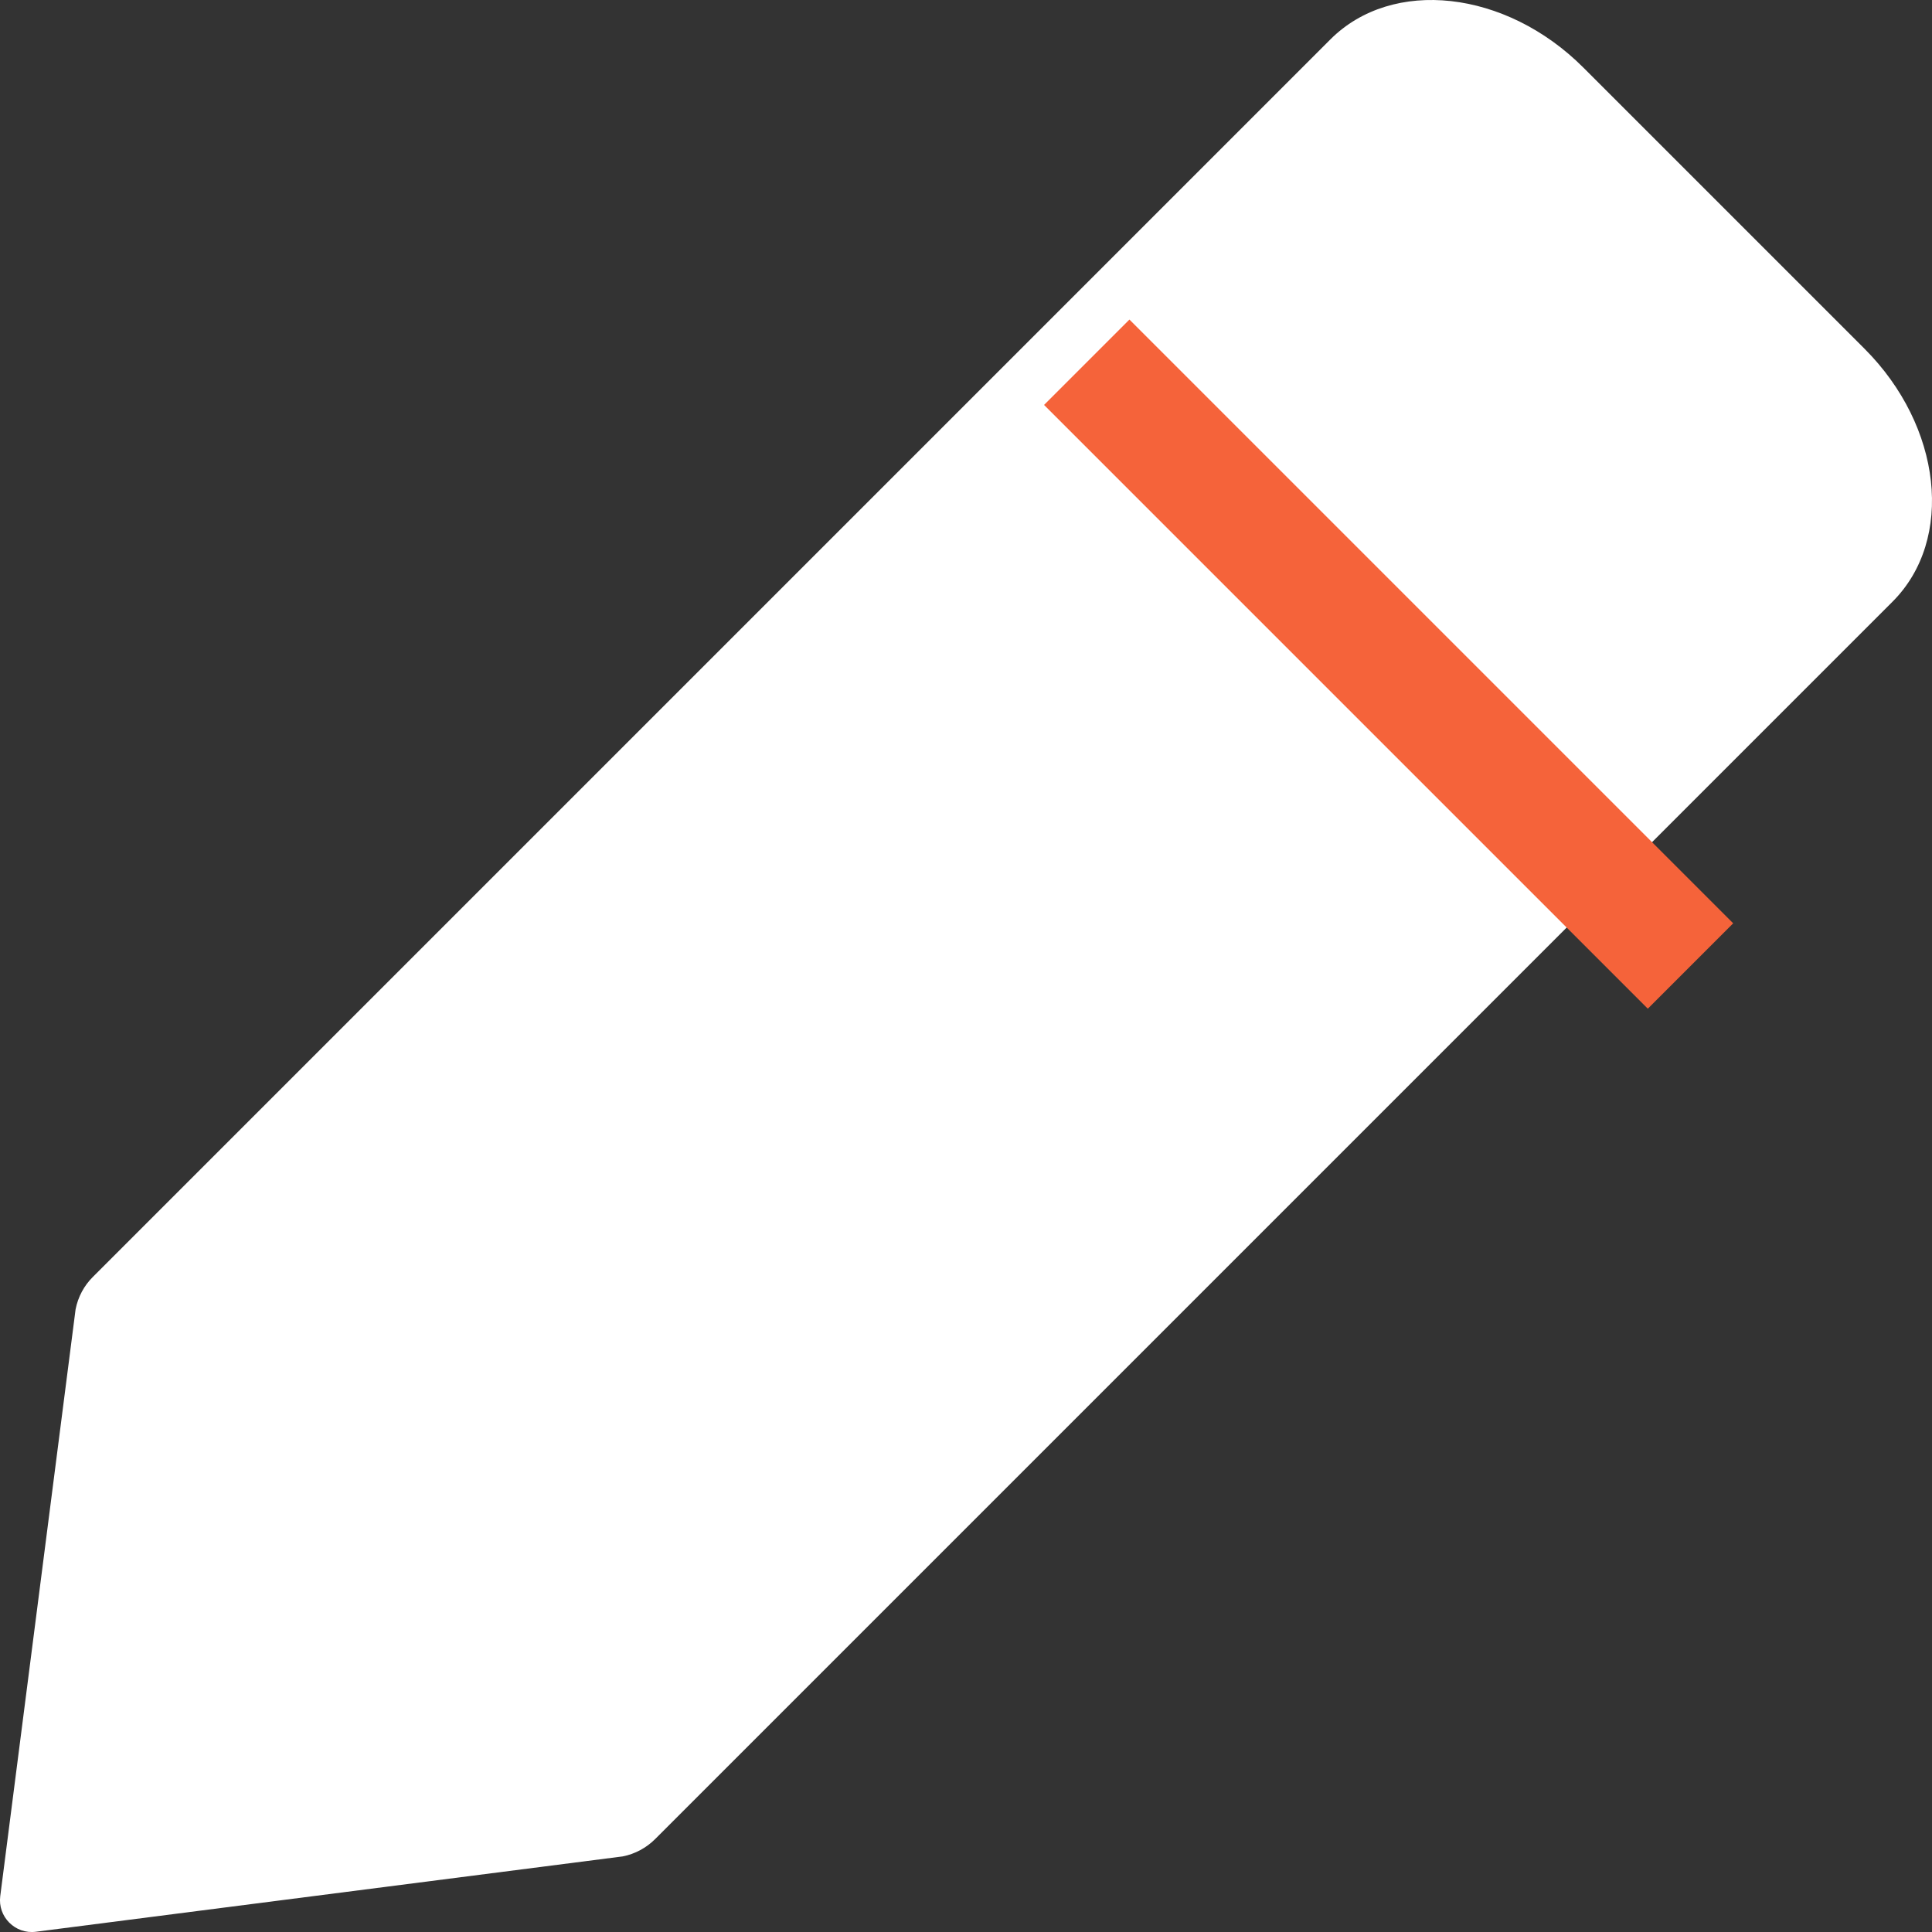 <svg width="16" height="16" viewBox="0 0 16 16" fill="none" xmlns="http://www.w3.org/2000/svg">
<rect x="0" y="0" width="16" height="16" fill="#333333" stroke="none"/>
<path fill-rule="evenodd" clip-rule="evenodd" d="M5.157 15.374L0.297 15.998C0.126 16.02 -0.02 15.874 0.002 15.703L0.626 10.843C0.646 10.741 0.696 10.647 0.77 10.574L11.017 0.327C11.531 -0.188 12.47 -0.083 13.112 0.559L15.441 2.888C16.083 3.53 16.188 4.468 15.673 4.983L5.426 15.23C5.353 15.303 5.259 15.354 5.157 15.374Z" fill="white"/>
<path d="M14 8L9 3" stroke="#F5633A" stroke-linejoin="round"/>
</svg>
